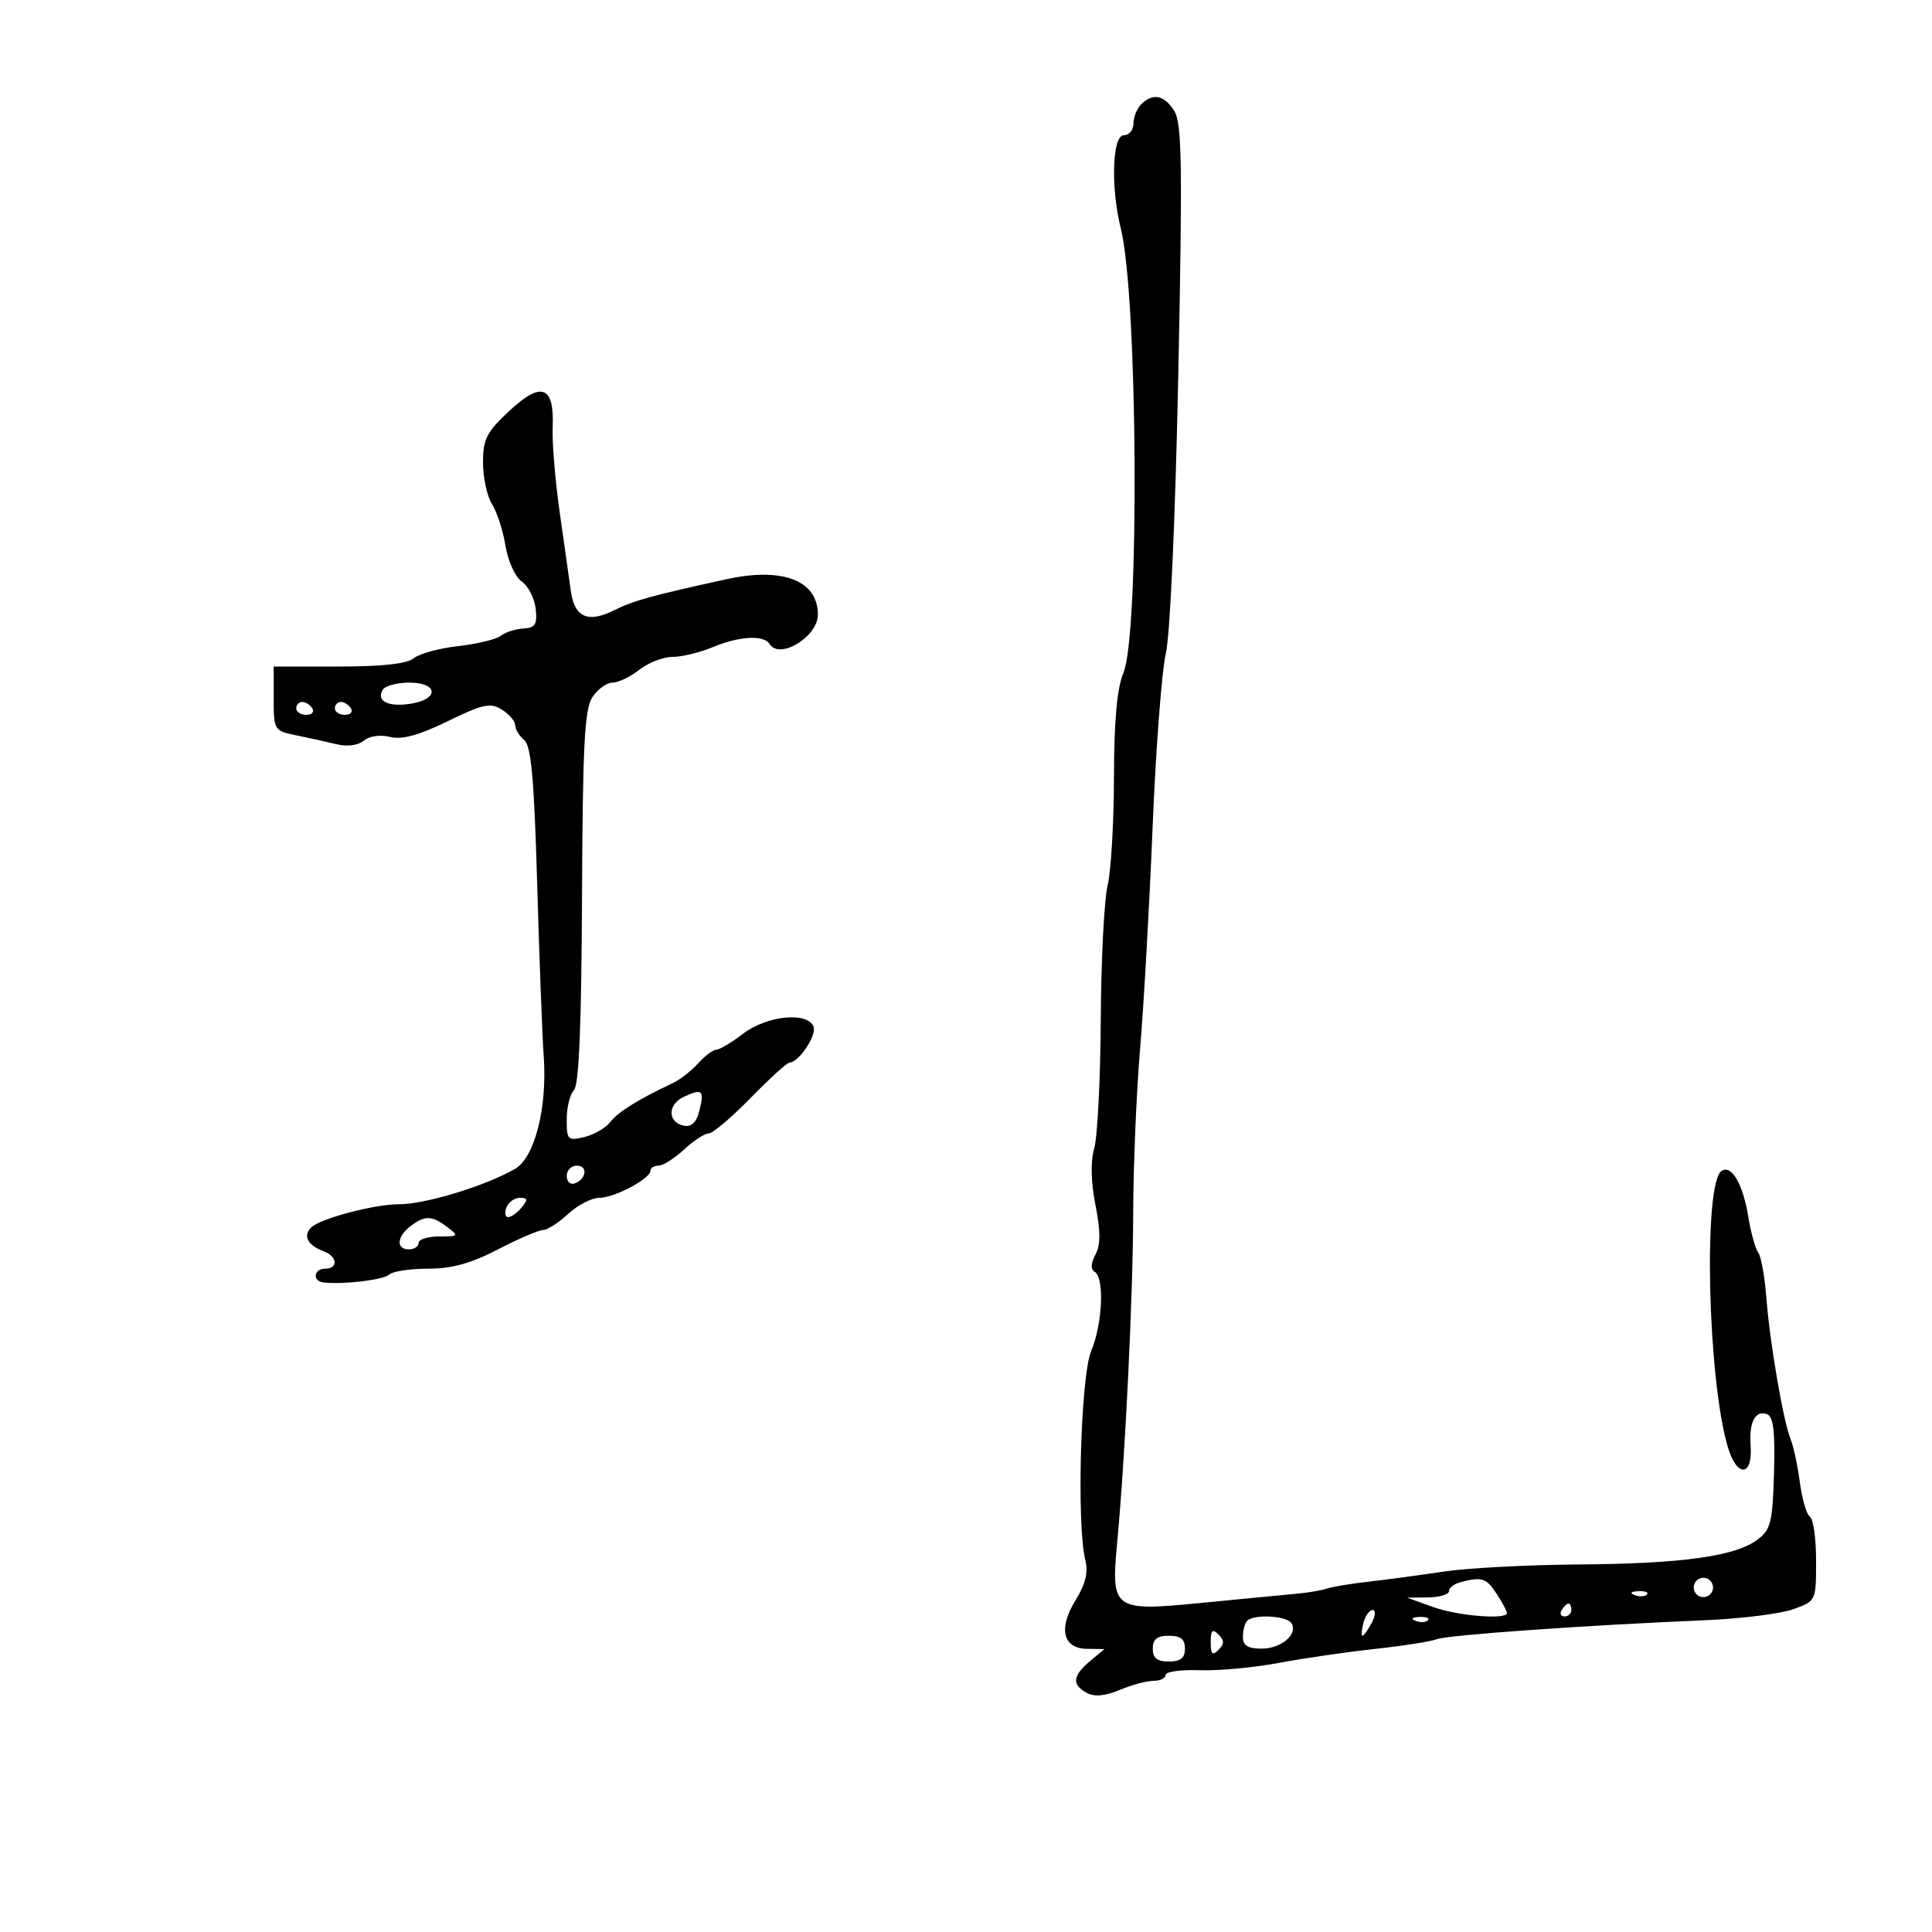 <svg xmlns="http://www.w3.org/2000/svg" width="300" height="300" viewBox="0 0 300 300" version="1.1">
	<path d="M 177.200 16.200 C 176.540 16.860, 176 18.210, 176 19.200 C 176 20.190, 175.325 21, 174.500 21 C 172.706 21, 172.451 29.105, 174.044 35.500 C 176.668 46.035, 176.973 98.427, 174.445 104.476 C 173.446 106.868, 172.993 111.881, 172.976 120.718 C 172.963 127.748, 172.518 135.300, 171.988 137.500 C 171.458 139.700, 170.980 149.062, 170.927 158.304 C 170.873 167.546, 170.417 176.545, 169.913 178.302 C 169.325 180.353, 169.393 183.510, 170.103 187.119 C 170.912 191.228, 170.911 193.297, 170.102 194.810 C 169.372 196.173, 169.337 197.090, 169.997 197.498 C 171.521 198.440, 171.195 205.599, 169.439 209.782 C 167.802 213.683, 167.158 236.797, 168.534 242.279 C 169.003 244.149, 168.556 245.982, 167.028 248.454 C 164.295 252.877, 165.028 255.986, 168.817 256.033 L 171.500 256.067 169.250 257.944 C 166.542 260.203, 166.403 261.610, 168.764 262.874 C 169.954 263.511, 171.618 263.360, 173.879 262.409 C 175.722 261.634, 178.078 261, 179.115 261 C 180.152 261, 181 260.586, 181 260.080 C 181 259.575, 183.361 259.246, 186.247 259.351 C 189.132 259.455, 194.645 258.950, 198.497 258.228 C 202.349 257.506, 209.100 256.524, 213.500 256.045 C 217.900 255.567, 222.224 254.887, 223.109 254.535 C 224.740 253.885, 246.060 252.377, 264.706 251.591 C 270.319 251.355, 276.506 250.585, 278.456 249.880 C 281.999 248.599, 282 248.597, 282 242.358 C 282 238.926, 281.576 235.856, 281.058 235.536 C 280.540 235.215, 279.834 232.826, 279.489 230.227 C 279.145 227.627, 278.498 224.600, 278.052 223.500 C 276.901 220.660, 274.827 208.573, 274.276 201.500 C 274.020 198.200, 273.453 195.050, 273.018 194.500 C 272.582 193.950, 271.894 191.475, 271.488 189 C 270.642 183.847, 268.892 180.820, 267.335 181.816 C 264.464 183.652, 265.147 214.101, 268.296 224.700 C 269.728 229.522, 272.208 229.307, 271.833 224.394 C 271.562 220.834, 272.590 218.905, 274.390 219.596 C 275.377 219.975, 275.653 222.305, 275.468 228.715 C 275.247 236.395, 274.969 237.515, 272.903 239.073 C 269.469 241.664, 261.215 242.810, 245.161 242.928 C 237.275 242.986, 227.825 243.484, 224.161 244.035 C 220.498 244.586, 215.250 245.292, 212.500 245.603 C 209.750 245.914, 206.825 246.402, 206 246.686 C 205.175 246.970, 202.925 247.342, 201 247.511 C 199.075 247.681, 192.550 248.307, 186.500 248.902 C 172.851 250.245, 172.494 249.987, 173.477 239.500 C 174.724 226.201, 175.924 201.454, 175.962 188.269 C 175.983 180.992, 176.467 169.517, 177.039 162.769 C 177.610 156.021, 178.481 140.600, 178.975 128.500 C 179.468 116.400, 180.391 104.250, 181.026 101.500 C 181.701 98.576, 182.506 80.518, 182.967 58 C 183.627 25.731, 183.528 19.136, 182.354 17.250 C 180.799 14.750, 179.013 14.387, 177.200 16.200 M 79.114 63.780 C 75.549 67.104, 75 68.181, 75 71.843 C 75 74.168, 75.632 77.067, 76.404 78.285 C 77.176 79.503, 78.116 82.415, 78.493 84.756 C 78.876 87.136, 79.989 89.579, 81.019 90.301 C 82.032 91.010, 83.004 92.913, 83.180 94.529 C 83.446 96.969, 83.121 97.490, 81.268 97.597 C 80.040 97.667, 78.465 98.175, 77.768 98.725 C 77.071 99.275, 74.090 99.996, 71.144 100.328 C 68.198 100.660, 65.091 101.509, 64.239 102.215 C 63.203 103.074, 59.345 103.500, 52.595 103.500 L 42.500 103.500 42.500 108.483 C 42.500 113.376, 42.564 113.479, 46 114.179 C 47.925 114.571, 50.740 115.194, 52.256 115.563 C 53.921 115.969, 55.598 115.749, 56.493 115.006 C 57.363 114.284, 59.047 114.046, 60.574 114.429 C 62.420 114.893, 65.013 114.186, 69.520 111.990 C 75.018 109.312, 76.141 109.071, 77.933 110.190 C 79.070 110.900, 80 111.993, 80 112.618 C 80 113.243, 80.631 114.278, 81.401 114.918 C 82.484 115.817, 82.941 120.898, 83.414 137.290 C 83.750 148.956, 84.206 160.975, 84.427 164 C 85.009 171.977, 83.026 179.760, 79.966 181.511 C 75.283 184.190, 66.034 187, 61.900 187 C 58.114 187, 49.805 189.193, 48.341 190.579 C 46.989 191.858, 47.769 193.376, 50.250 194.292 C 52.390 195.081, 52.567 197, 50.500 197 C 48.696 197, 48.469 198.941, 50.250 199.140 C 53.352 199.487, 59.589 198.735, 60.450 197.910 C 60.972 197.409, 63.685 197, 66.478 197 C 70.168 197, 73.135 196.180, 77.337 194 C 80.518 192.350, 83.660 191, 84.320 191 C 84.980 191, 86.734 189.875, 88.217 188.500 C 89.699 187.125, 91.875 186, 93.052 186 C 95.403 186, 101 183.031, 101 181.784 C 101 181.353, 101.567 181, 102.260 181 C 102.953 181, 104.734 179.875, 106.217 178.500 C 107.699 177.125, 109.421 176, 110.043 176 C 110.665 176, 113.590 173.525, 116.543 170.500 C 119.496 167.475, 122.217 165, 122.589 165 C 124.014 165, 126.849 160.771, 126.331 159.419 C 125.426 157.062, 119.097 157.689, 115.411 160.500 C 113.608 161.875, 111.723 163, 111.222 163 C 110.720 163, 109.453 163.952, 108.405 165.115 C 107.357 166.278, 105.600 167.652, 104.500 168.169 C 99.161 170.678, 95.960 172.666, 94.788 174.203 C 94.079 175.131, 92.263 176.189, 90.750 176.554 C 88.158 177.179, 88 177.021, 88 173.808 C 88 171.934, 88.506 169.894, 89.125 169.275 C 89.901 168.499, 90.289 159.193, 90.375 139.325 C 90.478 115.609, 90.764 110.101, 91.991 108.250 C 92.810 107.013, 94.212 106, 95.106 106 C 95.999 106, 97.874 105.100, 99.273 104 C 100.671 102.900, 102.996 102, 104.440 102 C 105.883 102, 108.680 101.325, 110.654 100.500 C 114.792 98.771, 118.607 98.555, 119.500 100 C 121.048 102.504, 127 98.880, 127 95.434 C 127 90.132, 121.538 88.024, 112.777 89.945 C 101.126 92.500, 98.371 93.262, 95.381 94.756 C 91.306 96.791, 89.220 95.877, 88.642 91.803 C 88.385 89.986, 87.602 84.450, 86.904 79.500 C 86.205 74.550, 85.716 68.643, 85.817 66.373 C 86.105 59.919, 84.090 59.140, 79.114 63.780 M 59.446 107.087 C 58.356 108.851, 60.264 109.822, 63.750 109.279 C 68.224 108.582, 68.074 106, 63.559 106 C 61.666 106, 59.816 106.489, 59.446 107.087 M 46 110 C 46 110.550, 46.702 111, 47.559 111 C 48.416 111, 48.840 110.550, 48.500 110 C 48.160 109.450, 47.459 109, 46.941 109 C 46.423 109, 46 109.450, 46 110 M 52 110 C 52 110.550, 52.702 111, 53.559 111 C 54.416 111, 54.840 110.550, 54.500 110 C 54.160 109.450, 53.459 109, 52.941 109 C 52.423 109, 52 109.450, 52 110 M 106.210 170.295 C 103.627 171.475, 103.637 174.306, 106.226 174.805 C 107.366 175.025, 108.145 174.270, 108.584 172.520 C 109.399 169.274, 109.086 168.981, 106.210 170.295 M 88 182.583 C 88 183.454, 88.534 183.989, 89.188 183.771 C 91.042 183.153, 91.349 181, 89.583 181 C 88.713 181, 88 181.713, 88 182.583 M 78.638 187.500 C 78.322 188.325, 78.444 189, 78.909 189 C 79.374 189, 80.315 188.325, 81 187.500 C 82.013 186.279, 81.963 186, 80.729 186 C 79.896 186, 78.955 186.675, 78.638 187.500 M 63.750 190.392 C 61.605 192.020, 61.468 194, 63.500 194 C 64.325 194, 65 193.550, 65 193 C 65 192.450, 66.436 192, 68.191 192 C 71.212 192, 71.279 191.922, 69.441 190.532 C 67.045 188.720, 65.987 188.694, 63.750 190.392 M 226.750 245.689 C 225.787 245.941, 225 246.564, 225 247.073 C 225 247.583, 223.537 248.020, 221.750 248.044 L 218.500 248.088 222.500 249.529 C 226.381 250.927, 234 251.547, 234 250.465 C 234 250.170, 233.273 248.820, 232.385 247.465 C 230.782 245.018, 230.118 244.809, 226.750 245.689 M 263 246.500 C 263 247.325, 263.675 248, 264.500 248 C 265.325 248, 266 247.325, 266 246.500 C 266 245.675, 265.325 245, 264.500 245 C 263.675 245, 263 245.675, 263 246.500 M 253.813 247.683 C 254.534 247.972, 255.397 247.936, 255.729 247.604 C 256.061 247.272, 255.471 247.036, 254.417 247.079 C 253.252 247.127, 253.015 247.364, 253.813 247.683 M 242.500 250 C 242.160 250.550, 242.359 251, 242.941 251 C 243.523 251, 244 250.550, 244 250 C 244 249.450, 243.802 249, 243.559 249 C 243.316 249, 242.840 249.450, 242.500 250 M 211.710 252 C 211.423 253.100, 211.354 254, 211.558 254 C 211.763 254, 212.411 253.100, 213 252 C 213.591 250.895, 213.659 250, 213.152 250 C 212.647 250, 211.998 250.900, 211.710 252 M 193.667 251.667 C 193.300 252.033, 193 253.158, 193 254.167 C 193 255.520, 193.754 256, 195.878 256 C 198.957 256, 201.588 253.761, 200.527 252.044 C 199.815 250.892, 194.722 250.612, 193.667 251.667 M 219.813 251.683 C 220.534 251.972, 221.397 251.936, 221.729 251.604 C 222.061 251.272, 221.471 251.036, 220.417 251.079 C 219.252 251.127, 219.015 251.364, 219.813 251.683 M 188 255 C 188 256.867, 188.267 257.133, 189.200 256.200 C 190.133 255.267, 190.133 254.733, 189.200 253.800 C 188.267 252.867, 188 253.133, 188 255 M 179 256 C 179 257.467, 179.667 258, 181.500 258 C 183.333 258, 184 257.467, 184 256 C 184 254.533, 183.333 254, 181.500 254 C 179.667 254, 179 254.533, 179 256" stroke="none" fill="black" fill-rule="evenodd"/>
</svg>